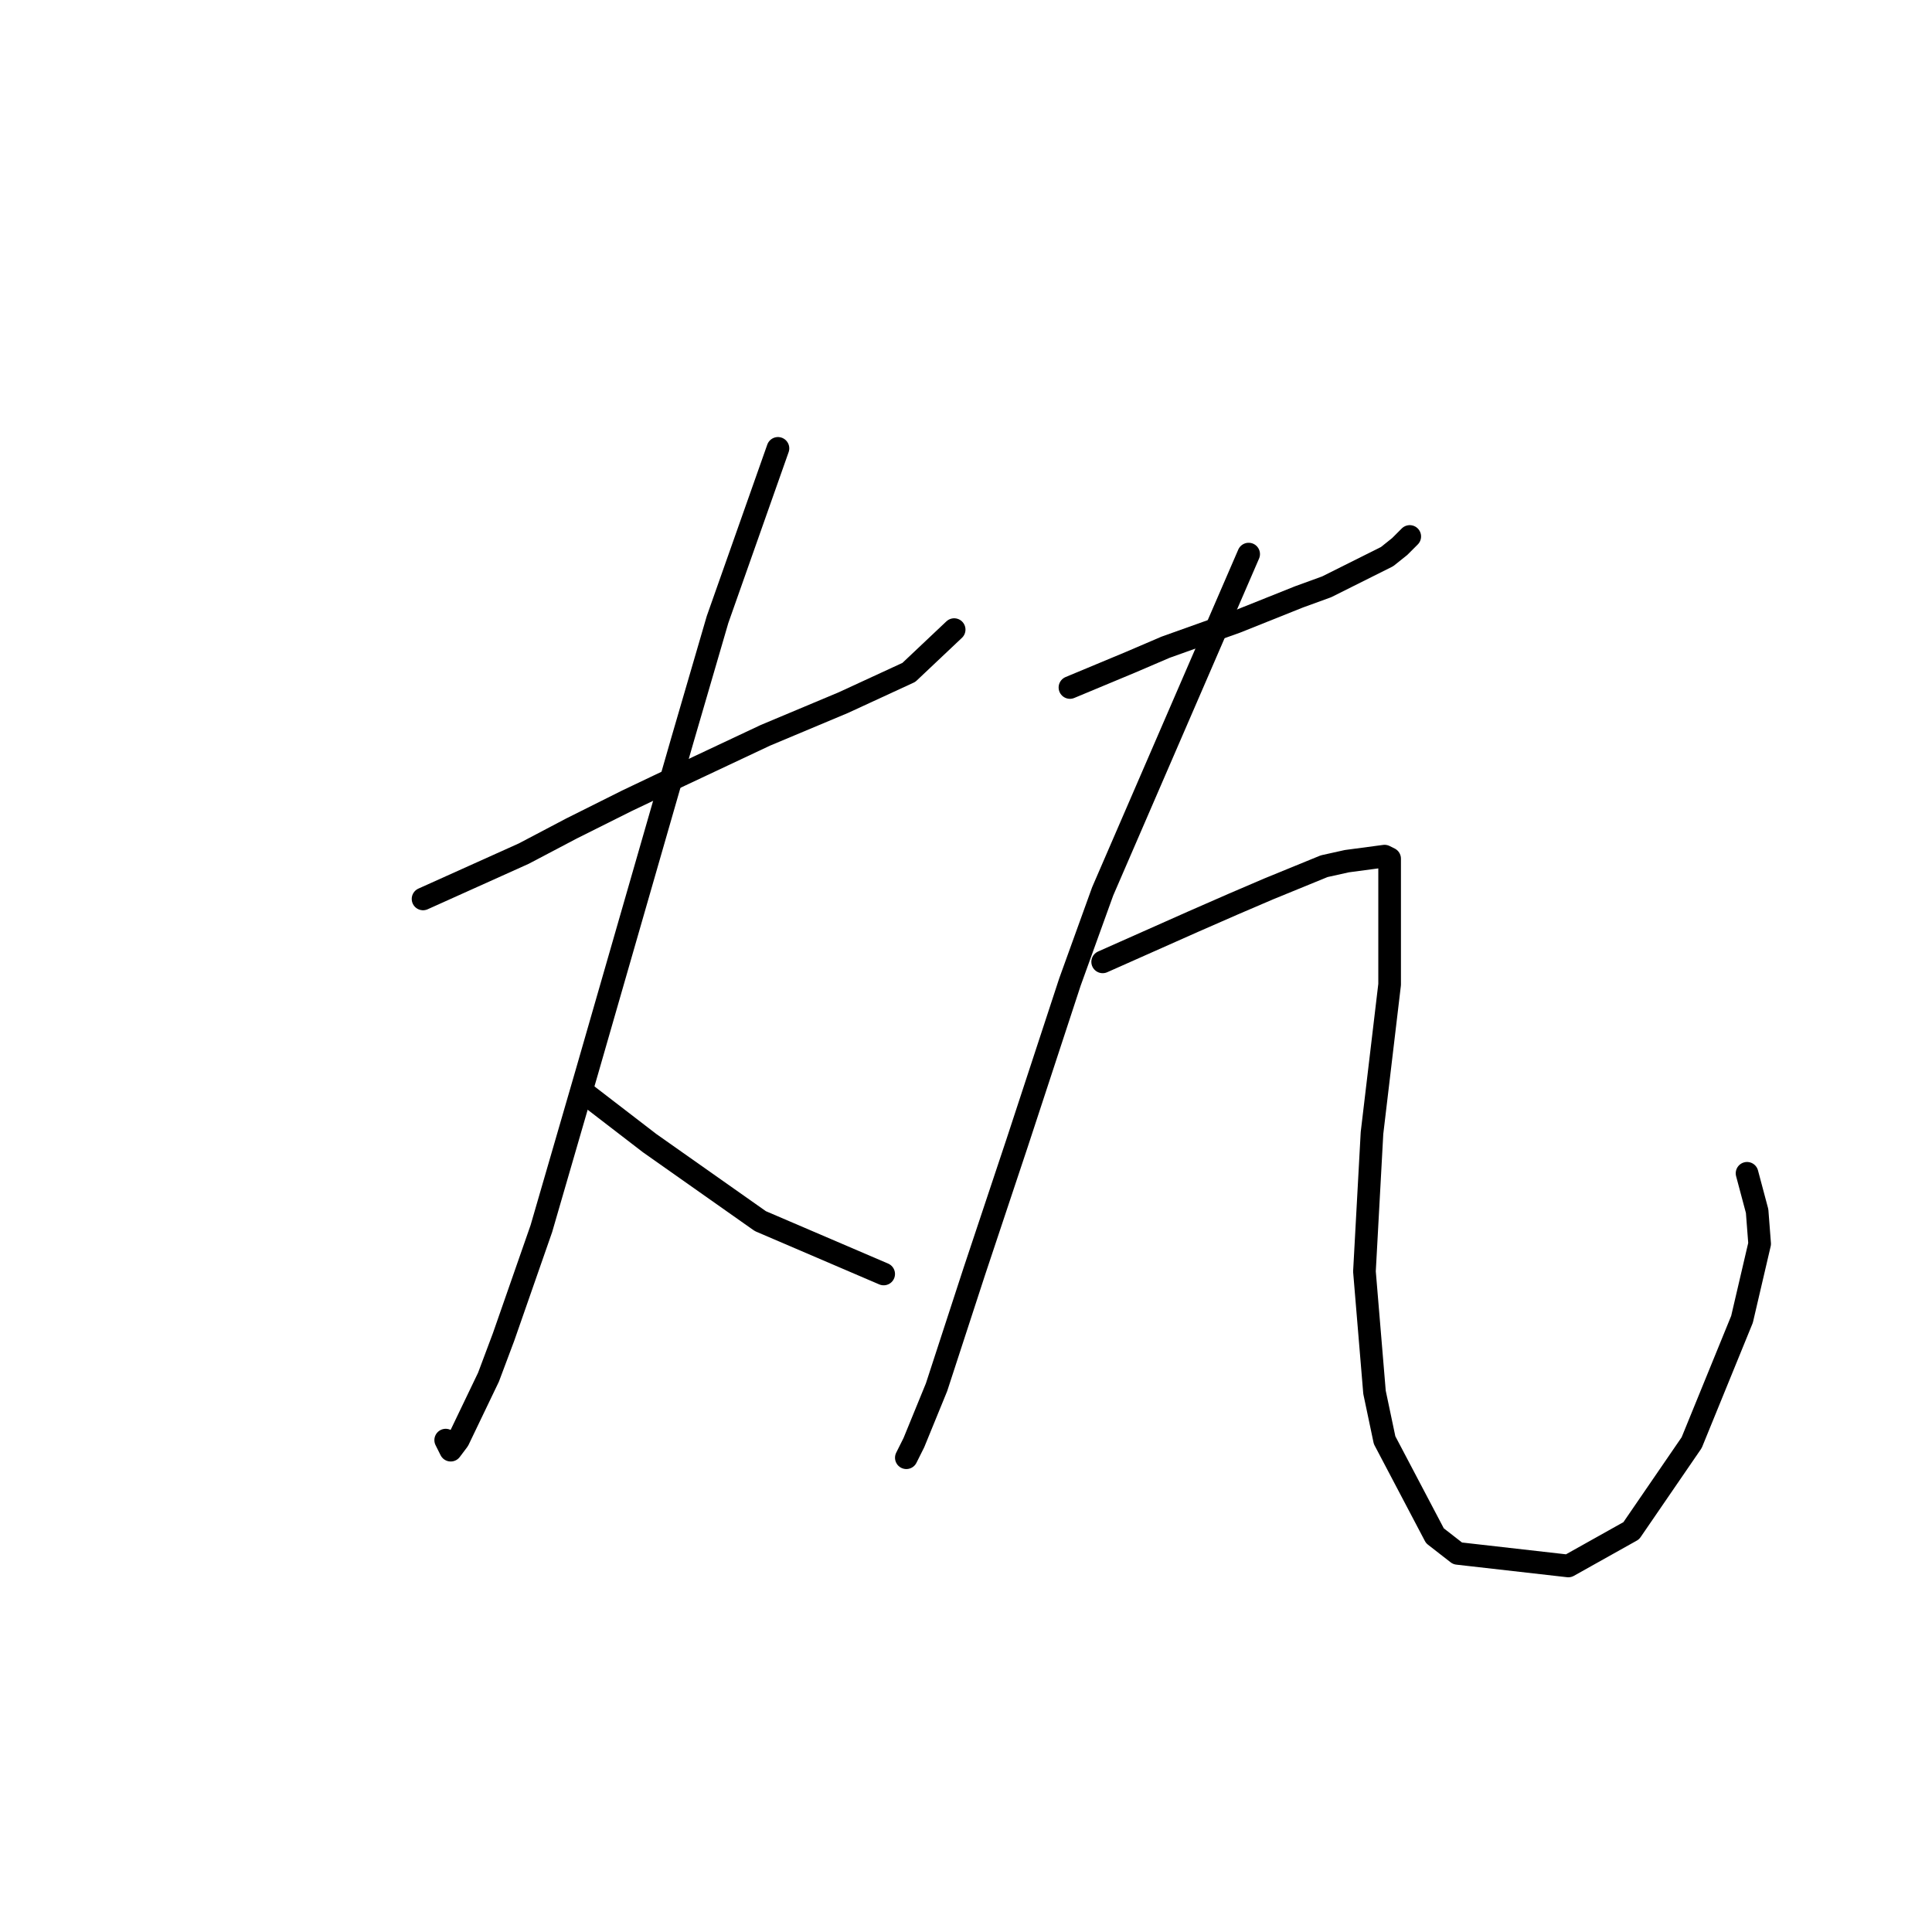 <?xml version="1.0" standalone="no"?>
    <svg width="256" height="256" xmlns="http://www.w3.org/2000/svg" version="1.1">
    <polyline stroke="black" stroke-width="3" stroke-linecap="round" fill="transparent" stroke-linejoin="round" points="56.056 119.113 62.726 116.112 69.397 113.11 75.734 109.775 83.072 106.106 90.076 102.77 101.416 97.434 111.755 93.098 120.427 89.096 126.431 83.426 126.431 83.426 " />
        <polyline stroke="black" stroke-width="3" stroke-linecap="round" fill="transparent" stroke-linejoin="round" points="103.083 59.411 99.081 70.751 95.079 82.091 90.409 98.101 77.735 142.127 71.732 162.806 66.729 177.148 64.727 182.484 60.725 190.823 59.724 192.157 59.057 190.823 59.057 190.823 " />
        <polyline stroke="black" stroke-width="3" stroke-linecap="round" fill="transparent" stroke-linejoin="round" points="77.402 144.795 81.738 148.131 86.073 151.466 100.749 161.805 117.092 168.81 117.092 168.81 " />
        <polyline stroke="black" stroke-width="3" stroke-linecap="round" fill="transparent" stroke-linejoin="round" points="141.773 91.097 145.776 89.429 149.778 87.761 154.447 85.76 163.786 82.425 172.125 79.09 175.793 77.756 183.798 73.753 185.466 72.419 186.8 71.085 186.8 71.085 " />
        <polyline stroke="black" stroke-width="3" stroke-linecap="round" fill="transparent" stroke-linejoin="round" points="165.454 73.42 155.781 95.766 146.109 118.113 141.773 130.12 134.769 151.466 129.099 168.476 124.096 183.818 121.094 191.156 120.094 193.157 120.094 193.157 " />
        <polyline stroke="black" stroke-width="3" stroke-linecap="round" fill="transparent" stroke-linejoin="round" points="146.109 127.452 152.113 124.783 158.116 122.115 163.453 119.78 168.122 117.779 175.46 114.777 178.462 114.11 183.465 113.443 184.132 113.777 184.132 130.453 181.797 150.132 180.796 168.476 182.13 184.486 183.465 190.823 190.135 203.497 193.137 205.832 207.812 207.499 216.151 202.83 224.155 191.156 230.826 174.813 233.161 164.807 232.827 160.471 231.493 155.468 231.493 155.468 " />
        </svg>